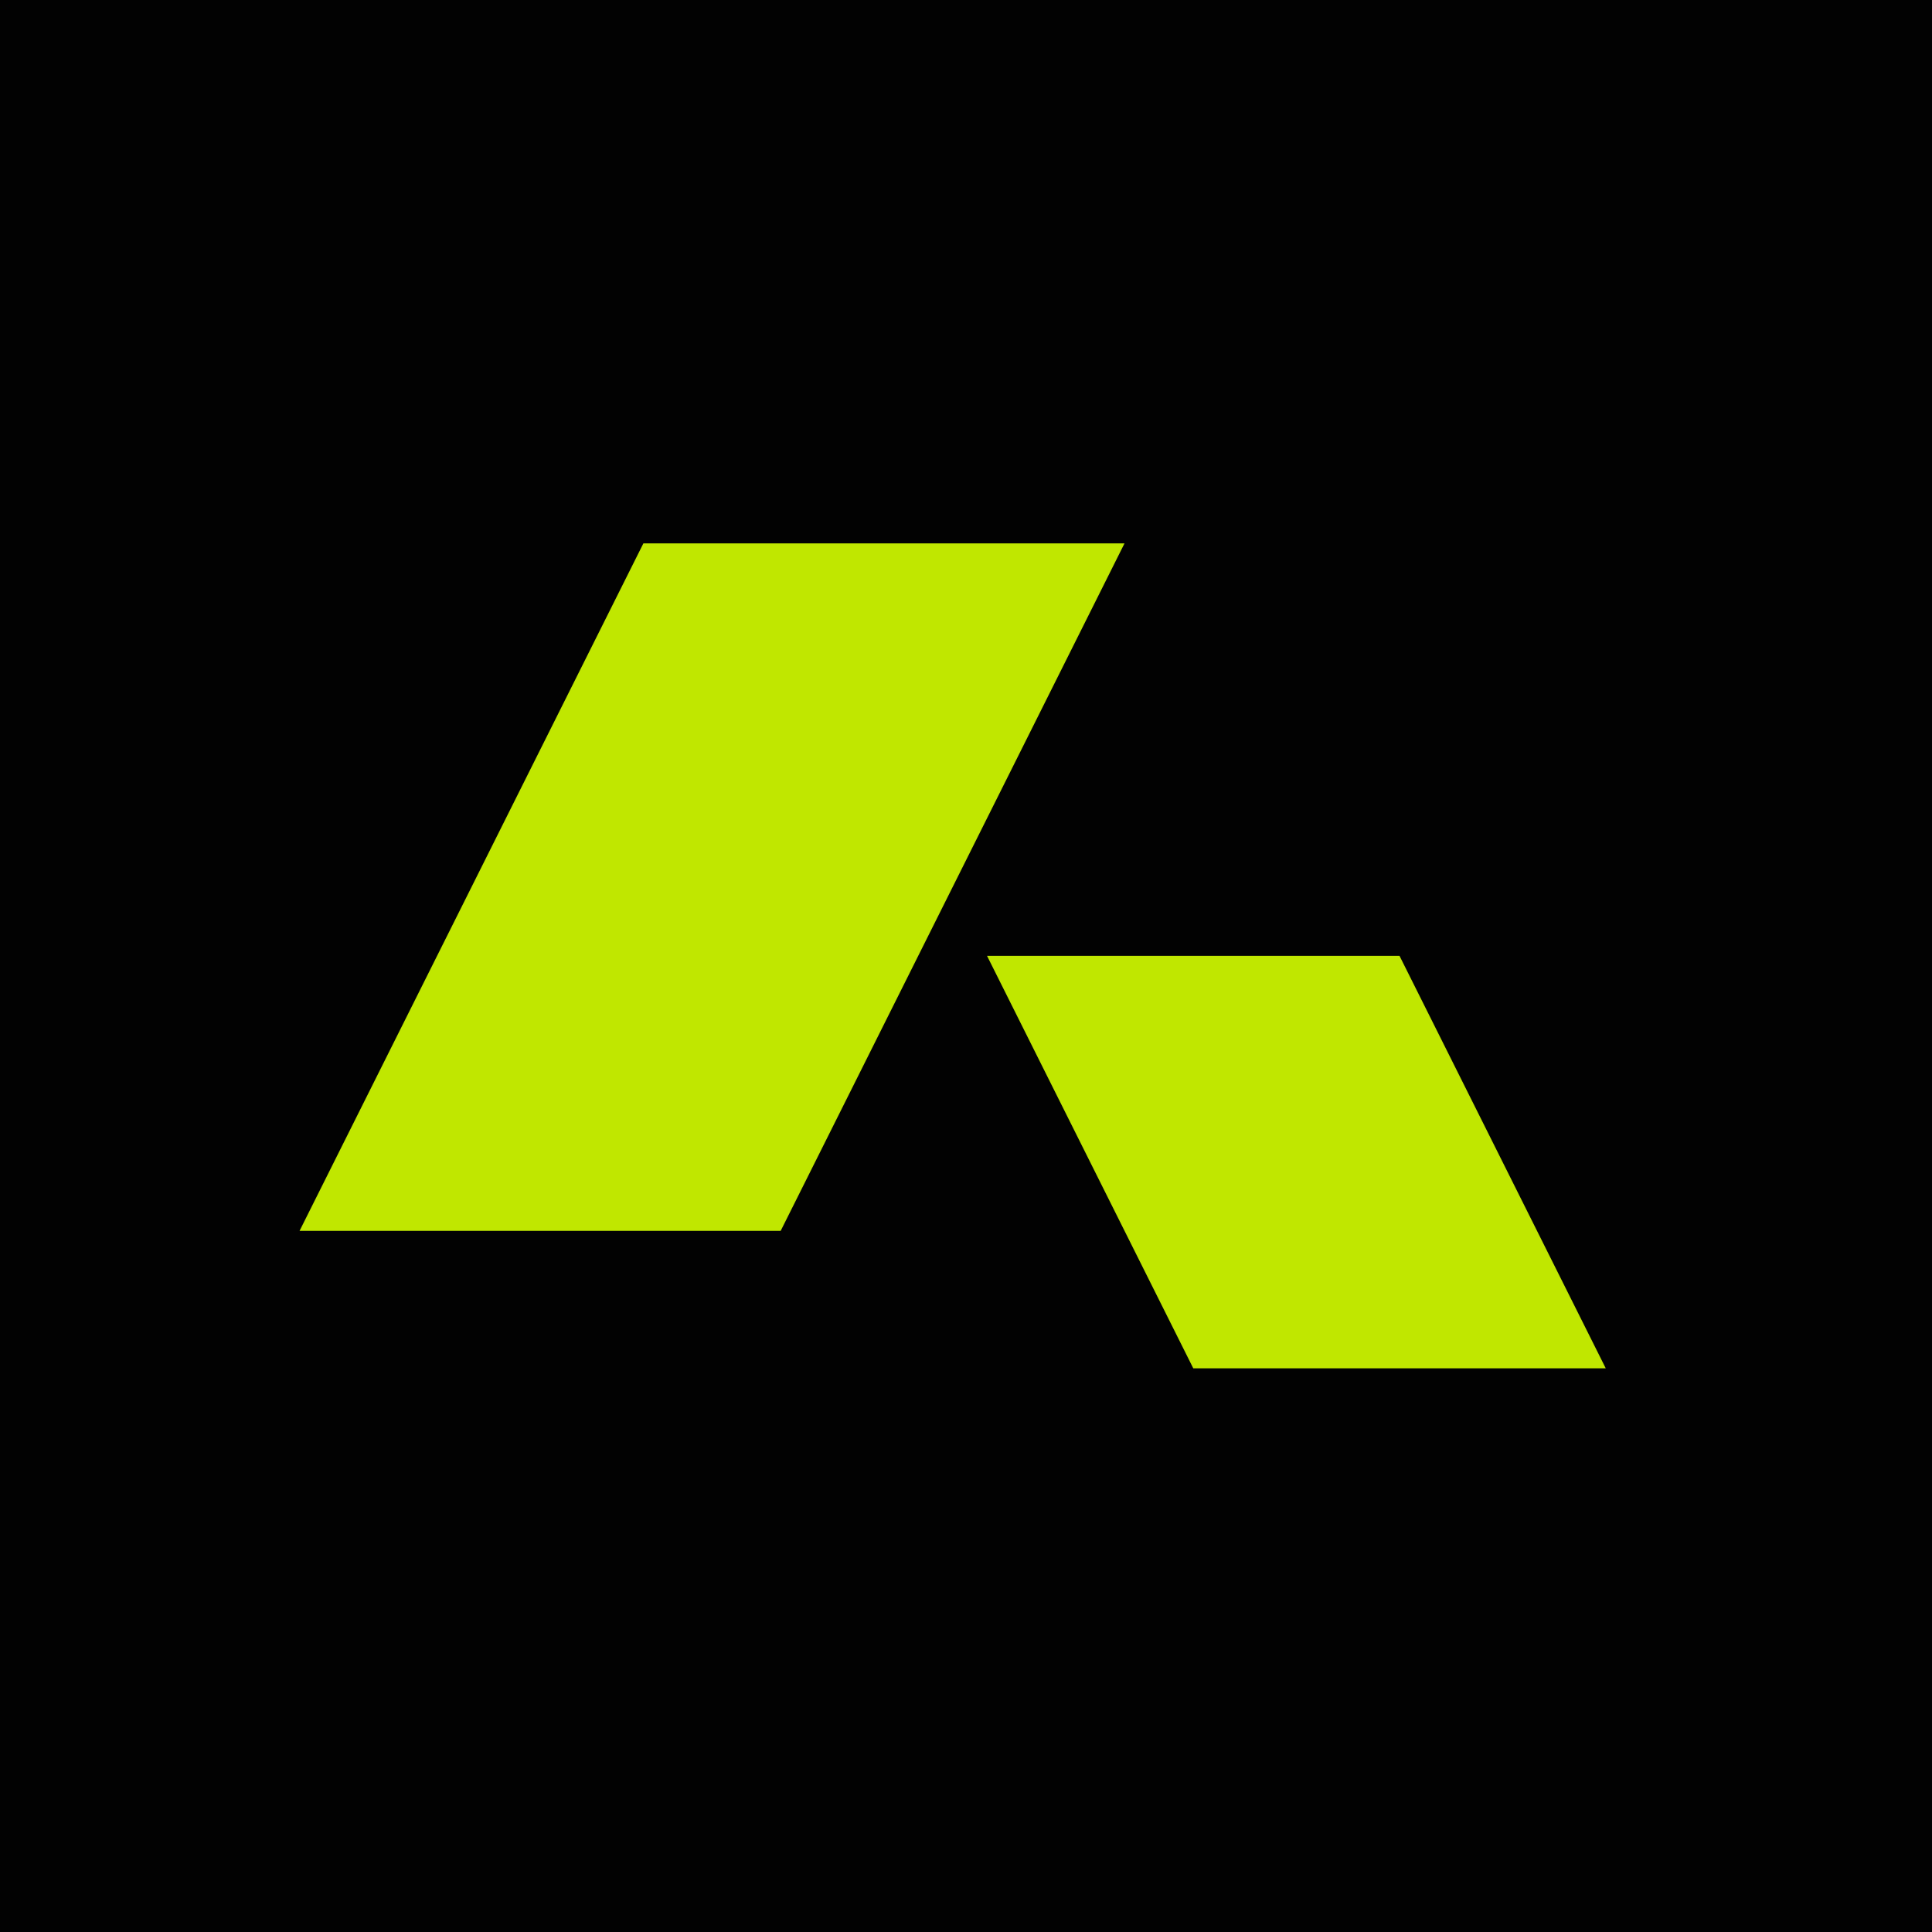 <svg width="64" height="64" viewBox="0 0 64 64" fill="none" xmlns="http://www.w3.org/2000/svg">
<rect width="64" height="64" fill="#020202"/>
<g clip-path="url(#clip0_5_39)">
<path d="M37.251 18H21.313L9.923 40.774H25.861L37.251 18Z" fill="#C0E700"/>
<path d="M32.697 31.664H46.361L53.193 45.328H39.529L32.697 31.664Z" fill="#C0E700"/>
</g>
<defs>
<clipPath id="clip0_5_39">
<rect width="44.154" height="28" fill="white" transform="translate(9.923 18)"/>
</clipPath>
</defs>
</svg>
